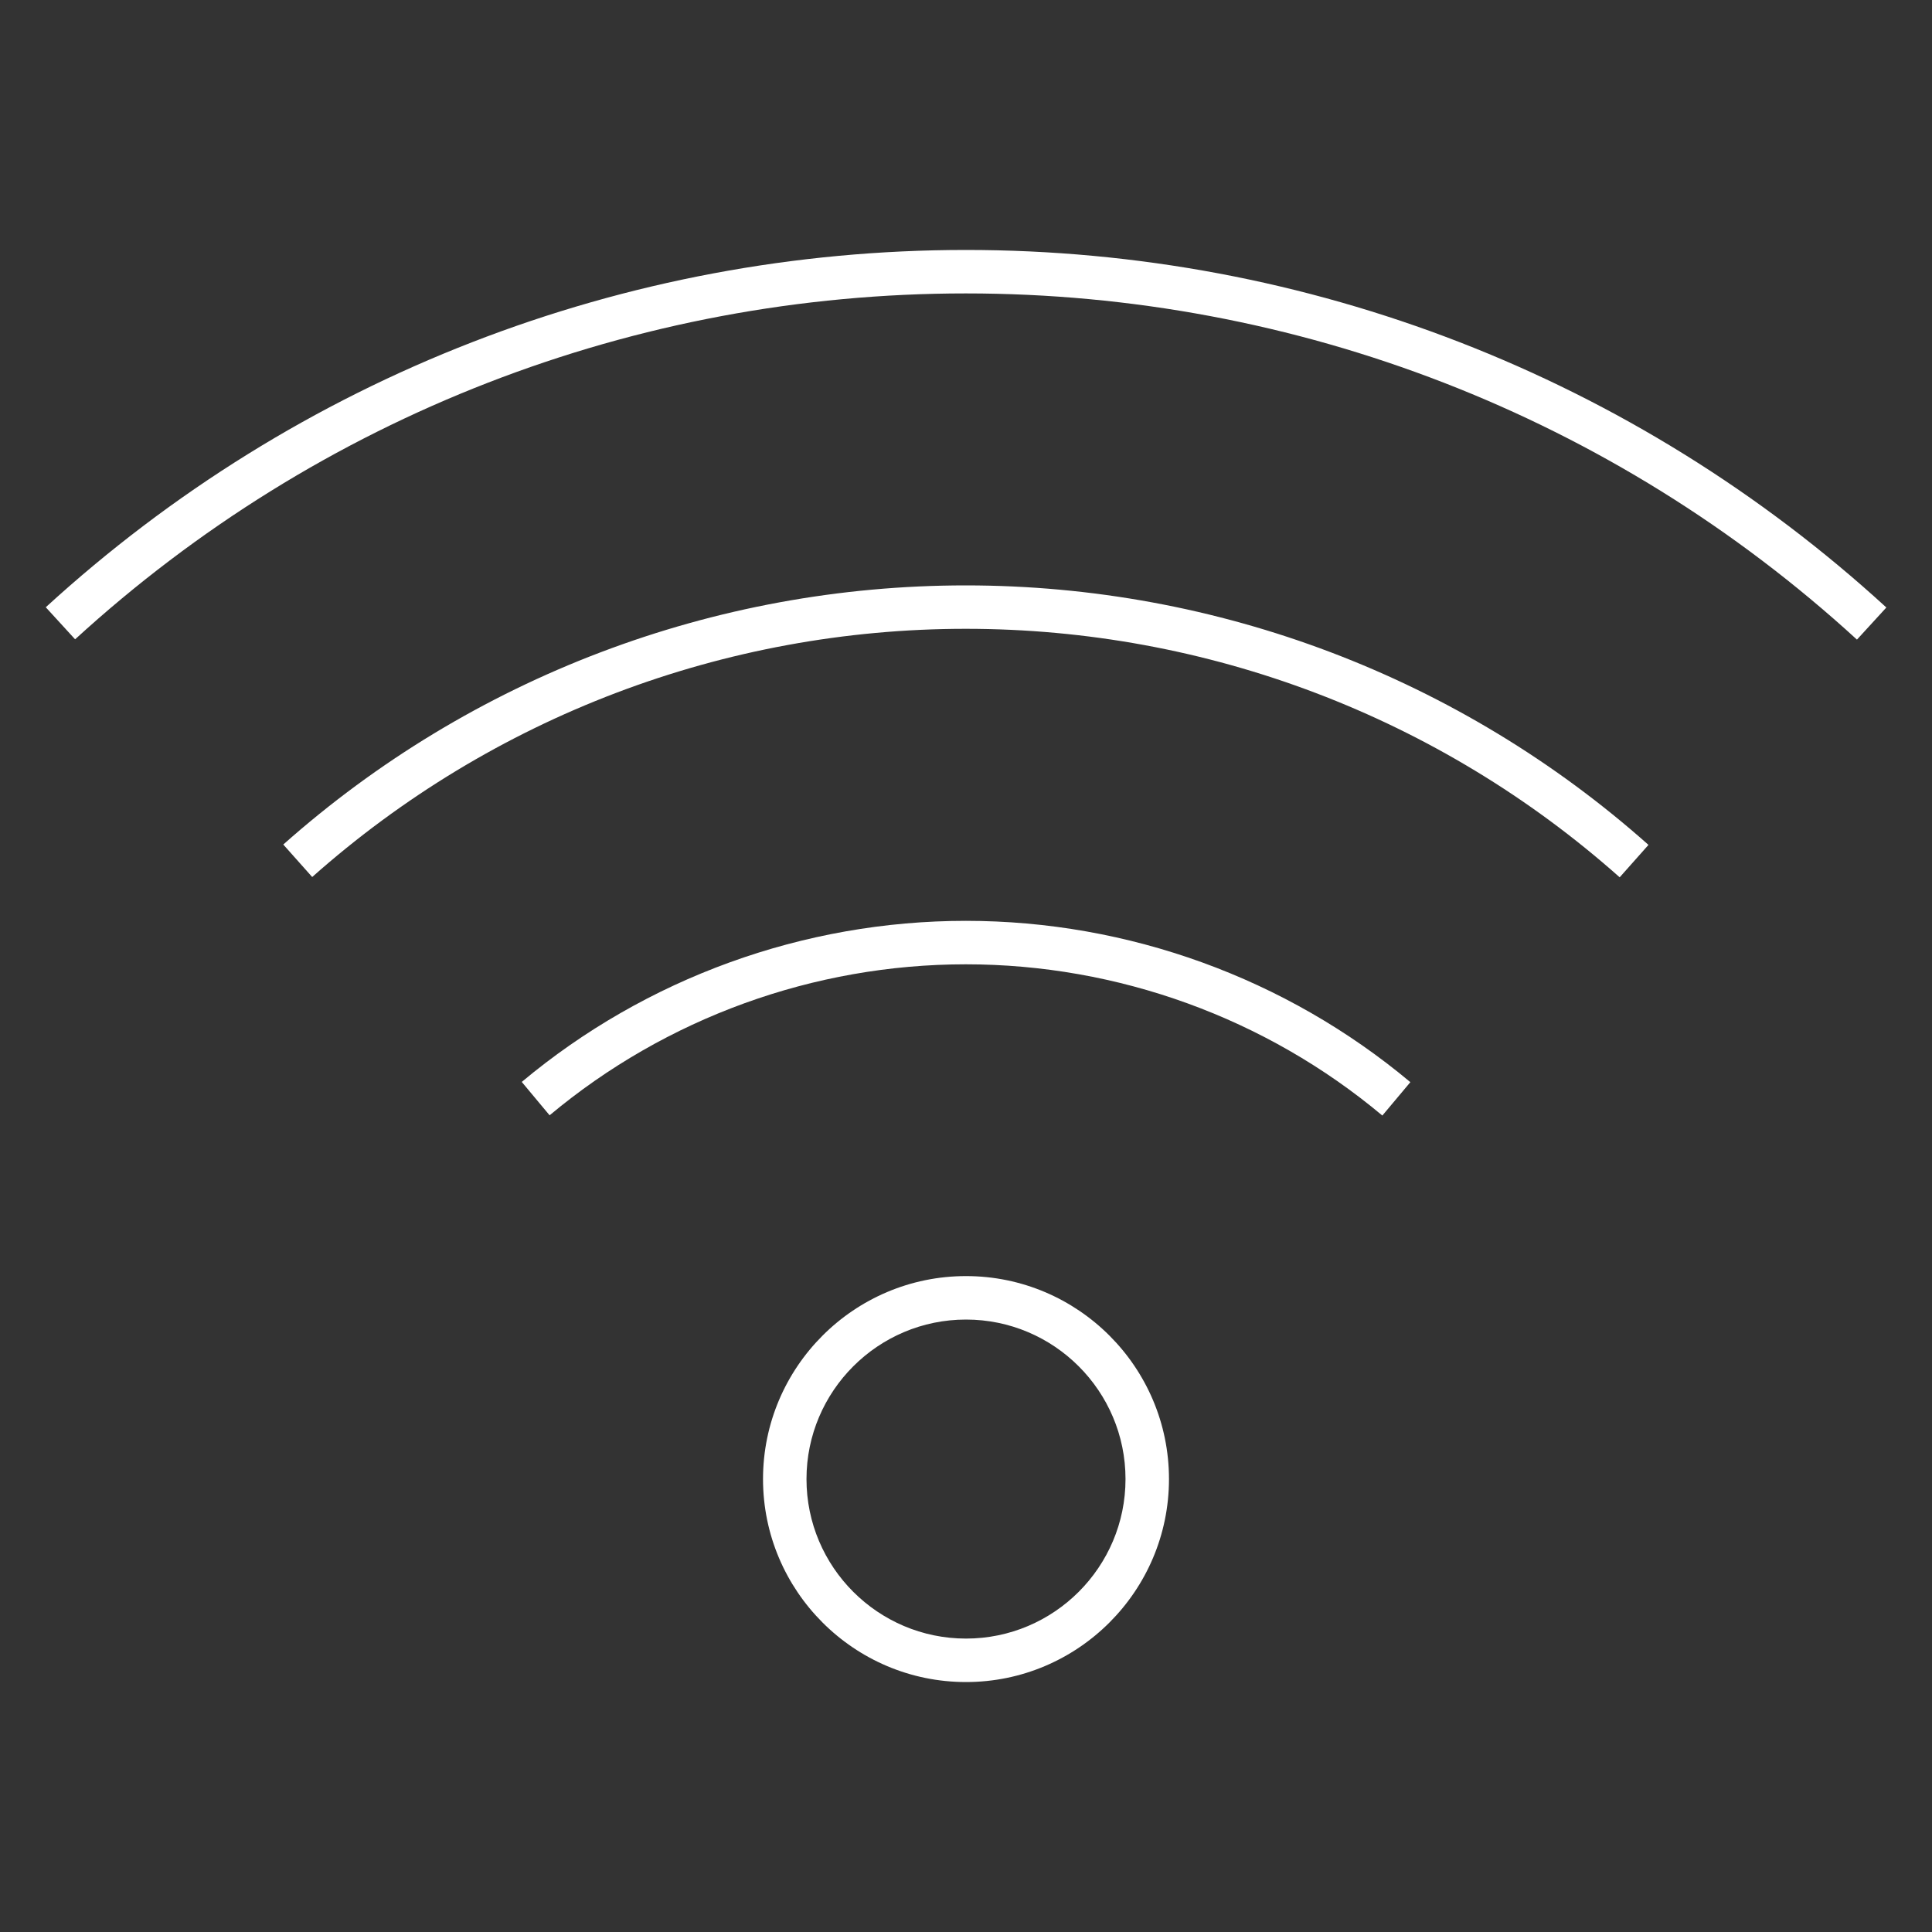 <svg preserveAspectRatio="xMidYMid meet" xmlns="http://www.w3.org/2000/svg" viewBox="0 0 32 32" width="64" height="64" fill="#fff" aria-hidden="true"><rect x="0" y="0" width="32" height="32" fill="#333333" stroke="none"/><path d="M16,27.86c-1.854,0-3.362-1.509-3.362-3.362s1.508-3.362,3.362-3.362s3.362,1.509,3.362,3.362	S17.854,27.86,16,27.86z M16,21.856c-1.457,0-2.642,1.185-2.642,2.642S14.543,27.14,16,27.14s2.642-1.185,2.642-2.642	S17.457,21.856,16,21.856z M22.896,18.477c-1.929-1.616-4.379-2.505-6.899-2.505c-2.518,0-4.966,0.888-6.894,2.501L8.642,17.92	c2.058-1.721,4.67-2.668,7.356-2.668c2.689,0,5.303,0.949,7.362,2.672L22.896,18.477z M26.827,14.531	c-2.985-2.654-6.831-4.116-10.831-4.116c-3.996,0-7.84,1.46-10.825,4.111l-0.479-0.538c3.117-2.768,7.131-4.292,11.303-4.292	c4.175,0,8.192,1.526,11.309,4.298L26.827,14.531z M30.757,10.594C26.719,6.896,21.478,4.86,15.998,4.86	c-5.478,0-10.717,2.035-14.754,5.729l-0.486-0.531C4.927,6.242,10.34,4.14,15.998,4.14c5.66,0,11.075,2.103,15.246,5.922	L30.757,10.594z"></path></svg>